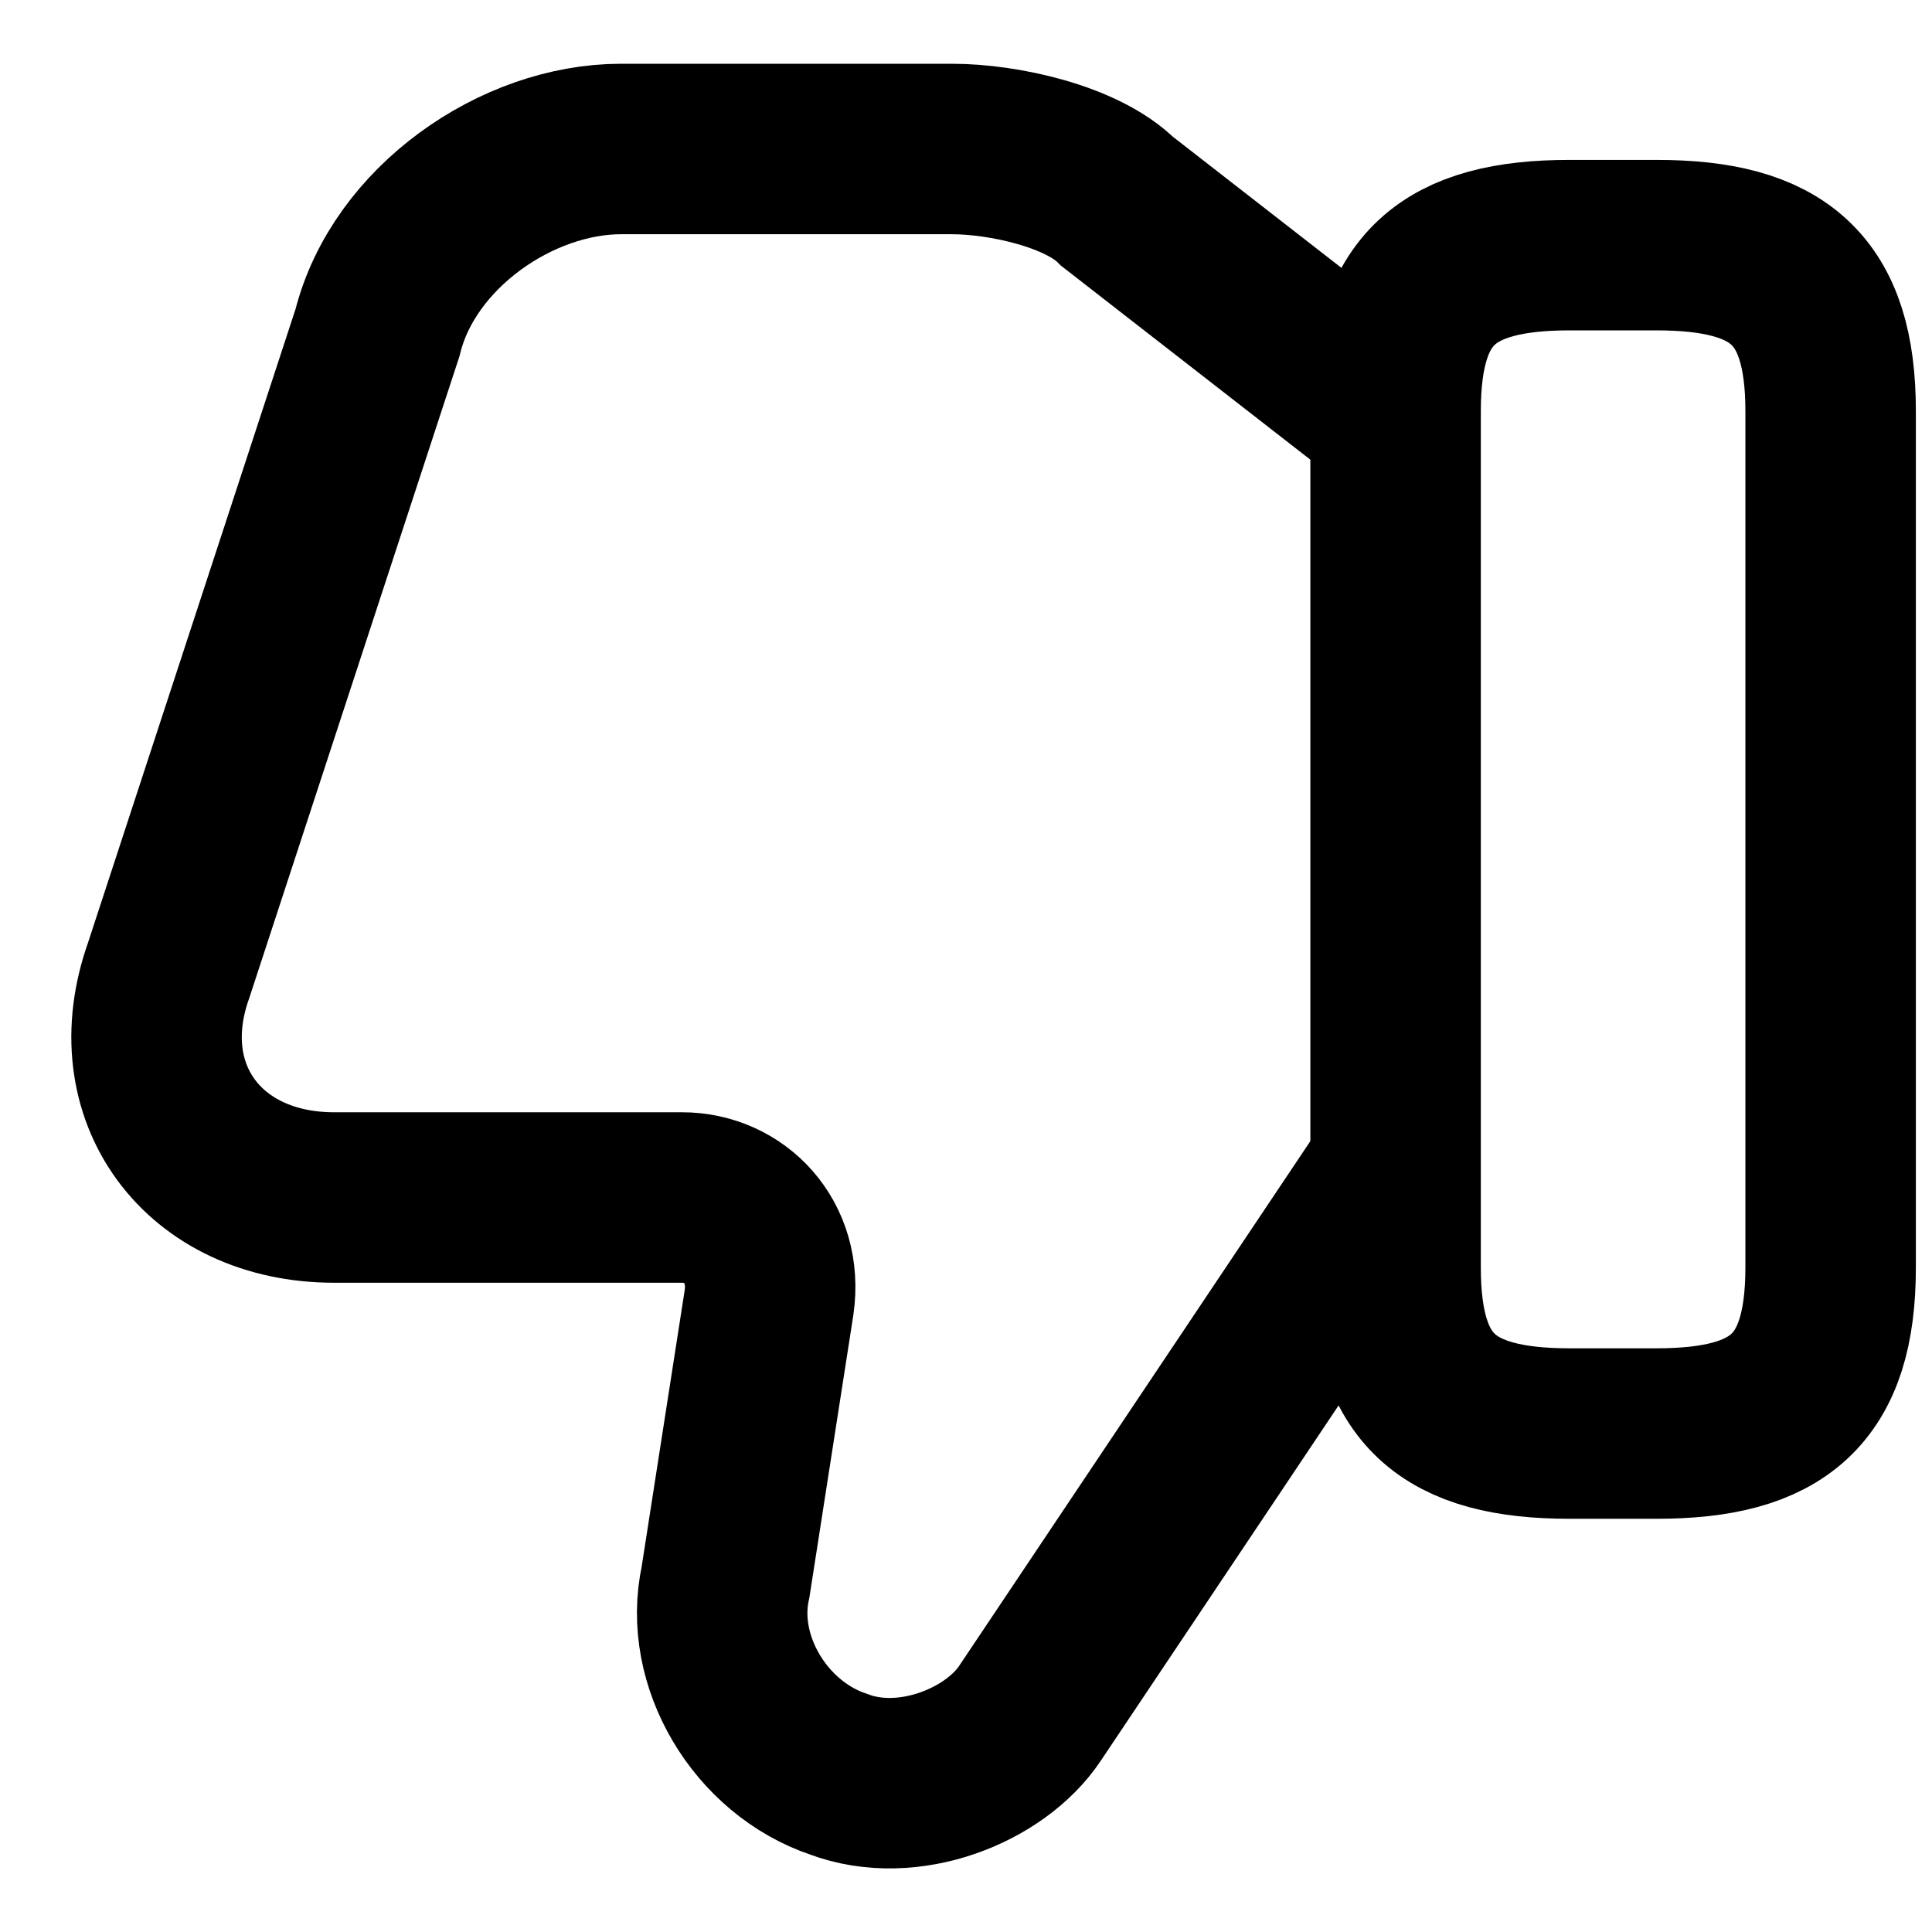 <svg width="17" height="17" viewBox="0 0 17 17" fill="none" xmlns="http://www.w3.org/2000/svg">
<path d="M12.203 3.618L9.83 1.772C9.523 1.465 8.834 1.311 8.375 1.311H5.465C4.547 1.311 3.551 2.003 3.322 2.926L1.484 8.538C1.101 9.615 1.79 10.537 2.939 10.537H6.001C6.461 10.537 6.844 10.922 6.767 11.46L6.384 13.921C6.231 14.613 6.69 15.381 7.38 15.612C7.992 15.843 8.758 15.535 9.064 15.074L12.203 10.384" stroke="#none" stroke-width="1.5" stroke-miterlimit="10"/>
<path d="M16.108 3.618V11.153C16.108 12.229 15.648 12.614 14.576 12.614H13.811C12.739 12.614 12.28 12.229 12.28 11.153V3.618C12.28 2.541 12.739 2.157 13.811 2.157H14.576C15.648 2.157 16.108 2.541 16.108 3.618Z" stroke="#none" stroke-width="1.5" stroke-linecap="round" stroke-linejoin="round"/>
</svg>
